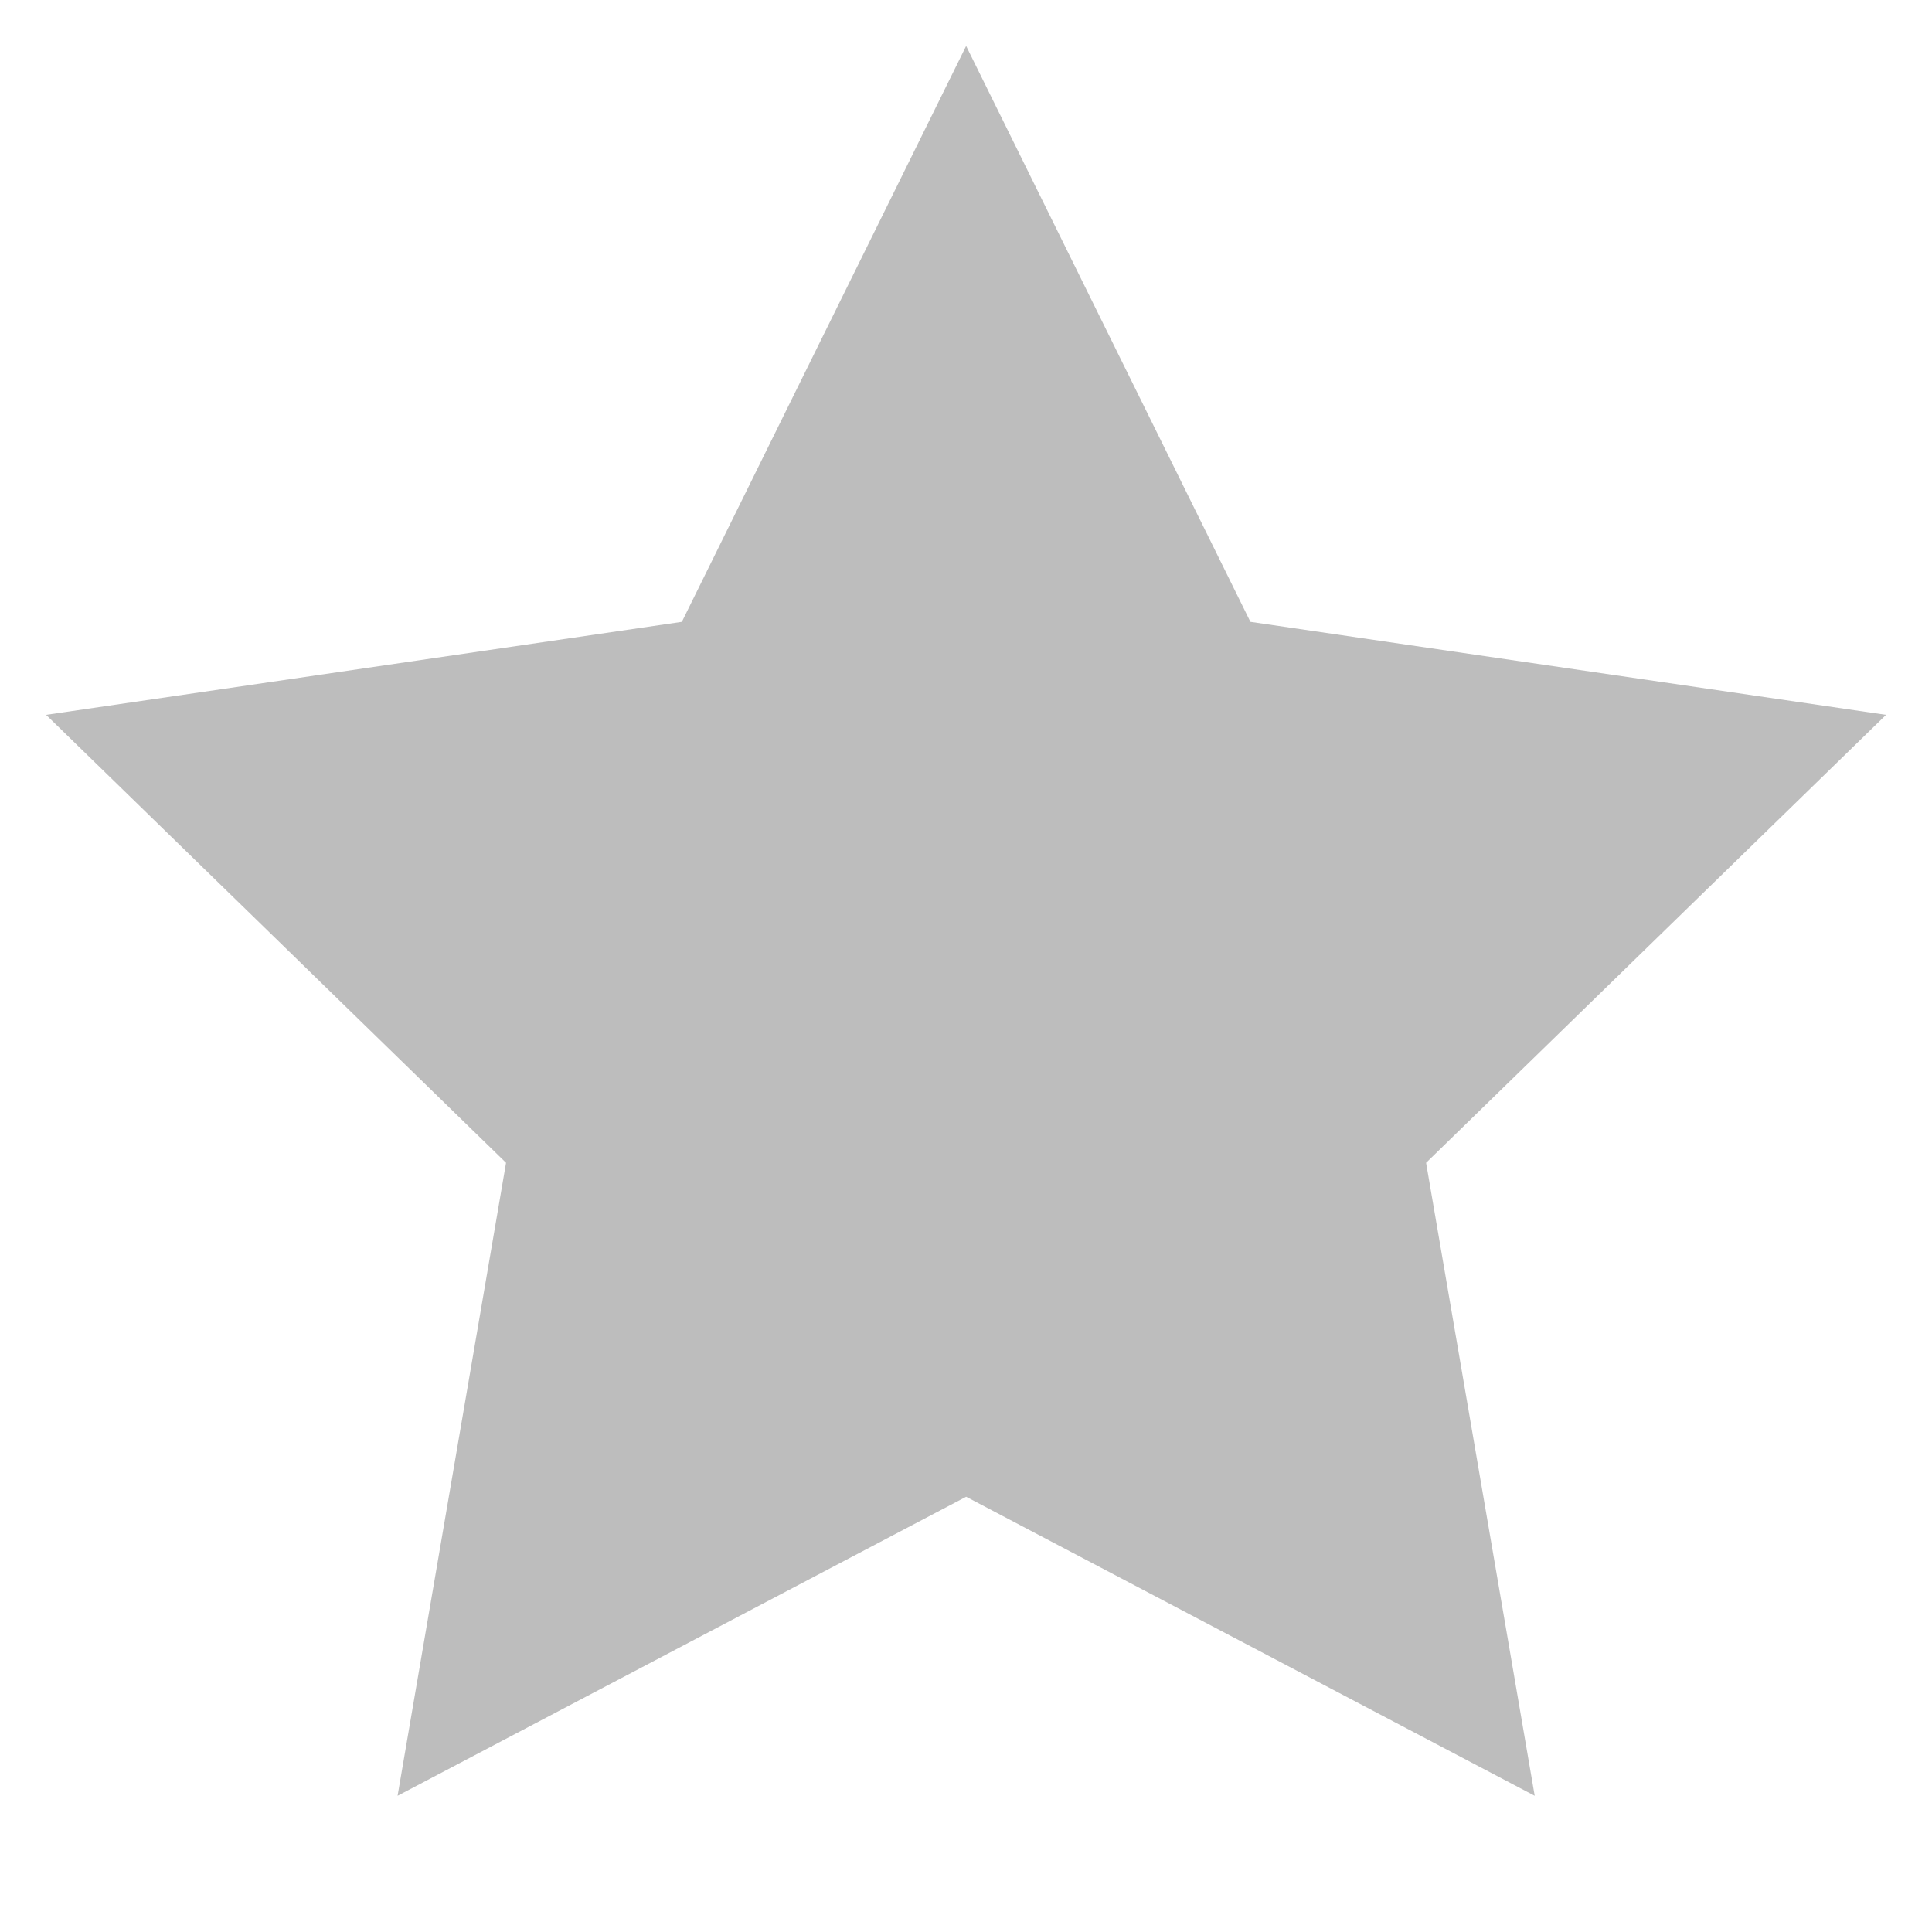 <svg width="14" height="14" viewBox="0 0 14 14" fill="none" xmlns="http://www.w3.org/2000/svg">
<path d="M7.001 0.333L9.061 4.506L13.667 5.18L10.334 8.426L11.121 13.013L7.001 10.846L2.881 13.013L3.667 8.426L0.334 5.18L4.941 4.506L7.001 0.333Z" fill="#BDBDBD"/>
</svg>
